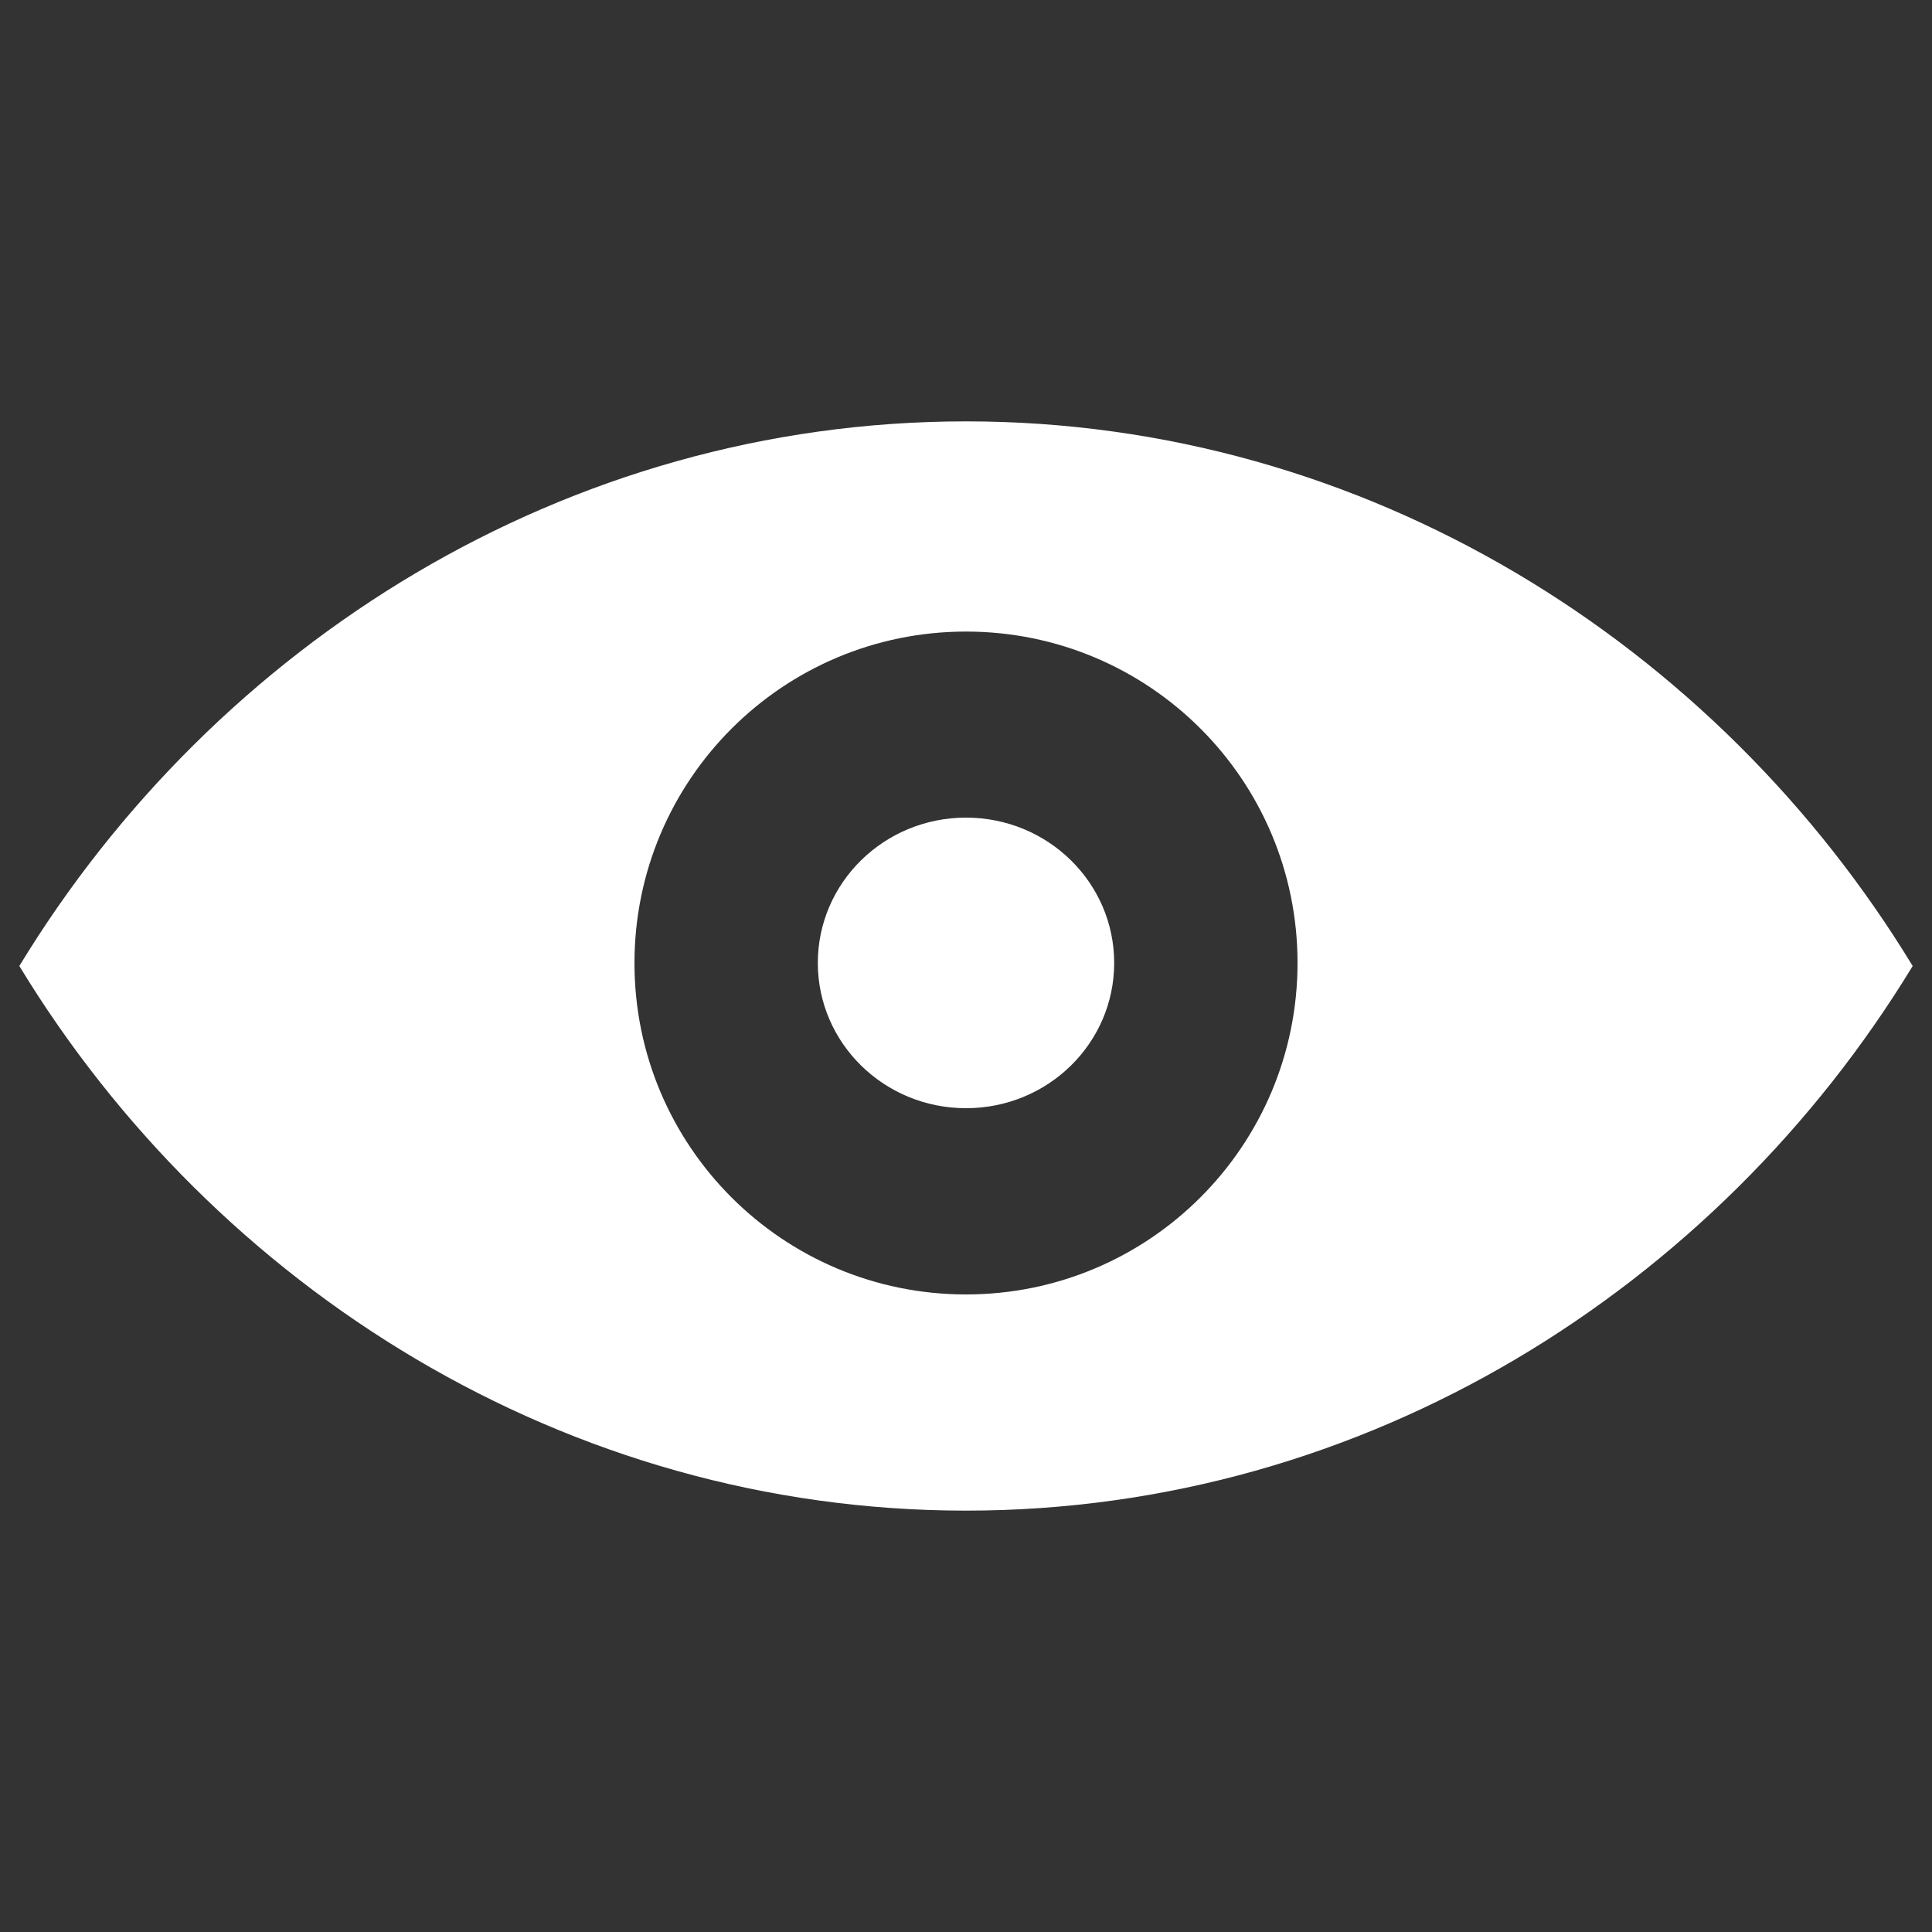 <?xml version="1.0" encoding="utf-8"?>
<!-- Svg Vector Icons : http://www.onlinewebfonts.com/icon -->
<!DOCTYPE svg PUBLIC "-//W3C//DTD SVG 1.1//EN" "http://www.w3.org/Graphics/SVG/1.1/DTD/svg11.dtd">
<svg version="1.1" xmlns="http://www.w3.org/2000/svg" xmlns:xlink="http://www.w3.org/1999/xlink" x="0px" y="0px"
     viewBox="0 0 1000 1000" enable-background="new 0 0 1000 1000" xml:space="preserve">
<rect x="0" y="0" width="1000" height="1000" fill="#333333" stroke="none"/>
    <g><path fill="#fff" d="M500,781.9c-207.2,0-388.7-115.3-490-281.9c101.3-166.6,282.8-281.9,490-281.9c207.2,0,388.7,115.3,490,281.9C888.7,666.5,707.2,781.9,500,781.9z M500,326.9c-94.8,0-171.6,76.8-171.6,171.6S405.2,670,500,670c94.8,0,171.6-76.8,171.6-171.6S594.8,326.9,500,326.9z M500,573.6c-42.4,0-76.7-33.7-76.7-75.2c0-41.5,34.3-75.2,76.7-75.2c42.4,0,76.7,33.7,76.7,75.2C576.7,540,542.4,573.6,500,573.6z"/></g>
</svg>